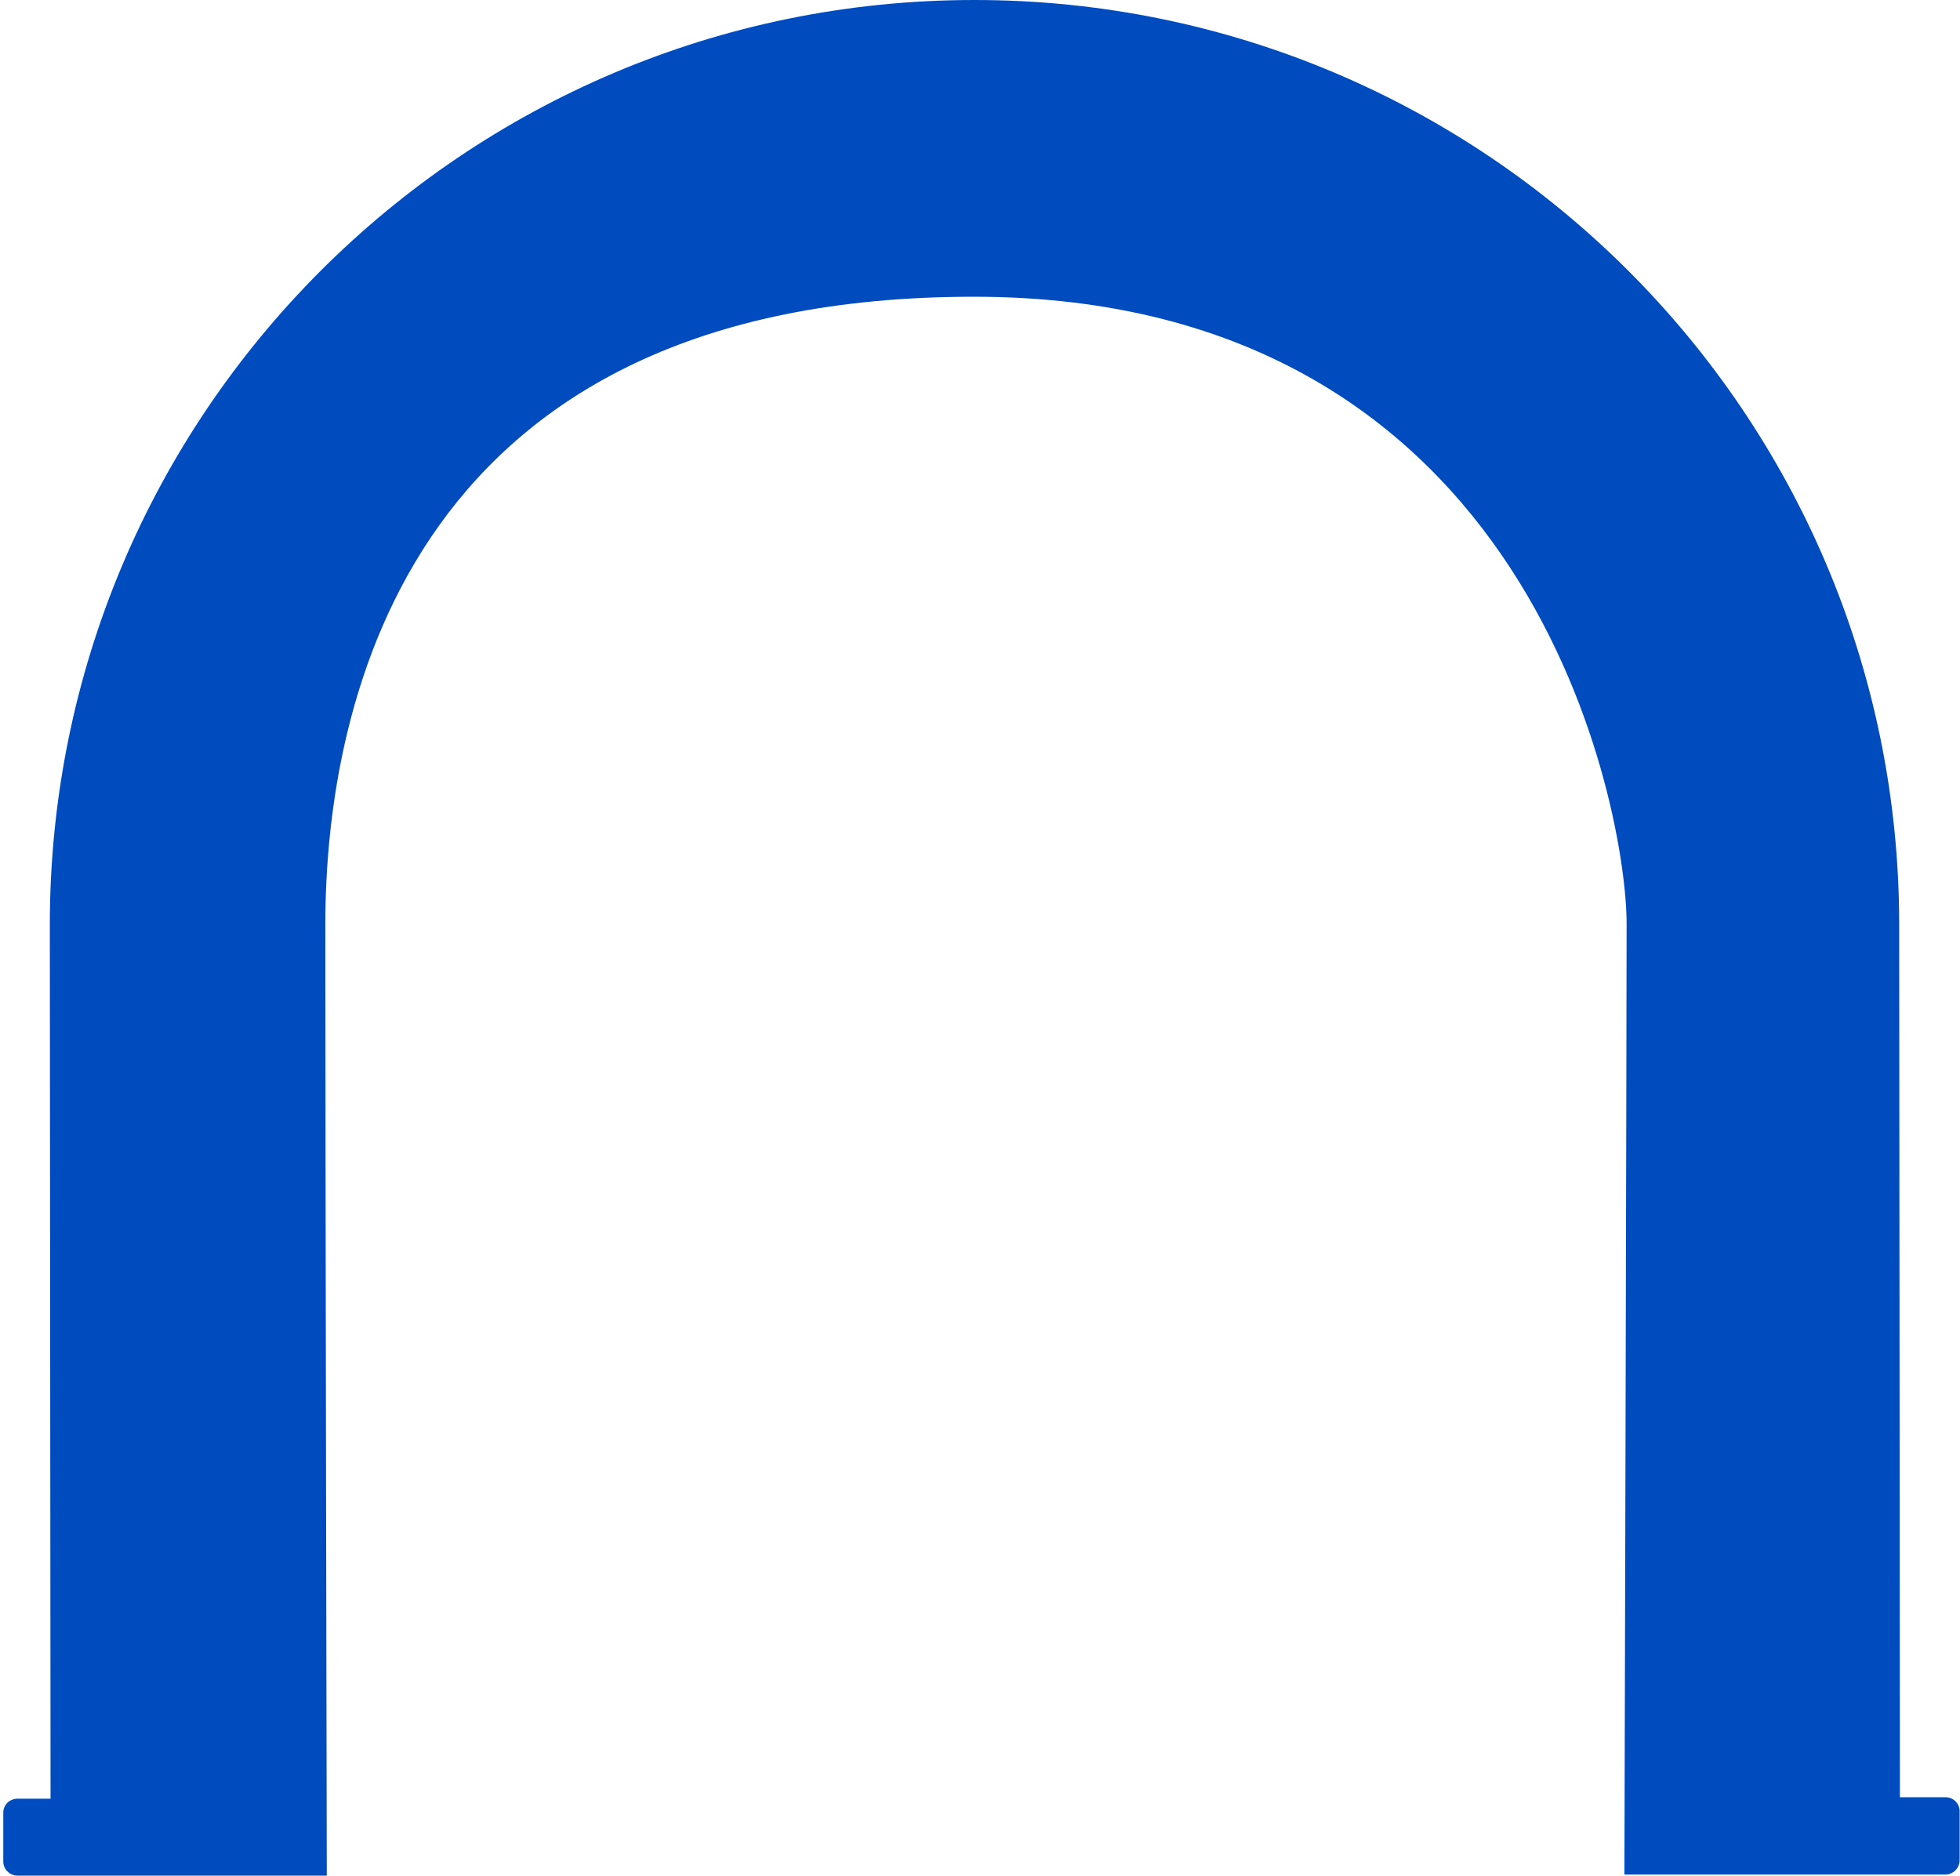 <svg width="535" height="512" viewBox="0 0 535 512" fill="none" xmlns="http://www.w3.org/2000/svg">
<path d="M534.9 494.4C534.9 492.3 533.2 490.6 531 490.6H518.6L518.4 252.2C518.3 112.8 405.2 -0.1 265.8 6.63792e-05C126.4 0.1 13.5 113.2 13.6 252.6L13.8 491H4.8C2.6 491 0.9 492.7 0.9 494.8V508.2C0.9 510.3 2.7 512 4.8 512H89.2C89.2 512 88.8 314.6 88.8 252.5C88.8 190.4 112.6 81 265.8 81C419 81 444 221.8 444 252.1C444 282.4 443.4 511.7 443.4 511.7H531C533.2 511.7 534.9 509.9 534.9 507.8V494.4Z" fill="#004CBE"/>
</svg>

